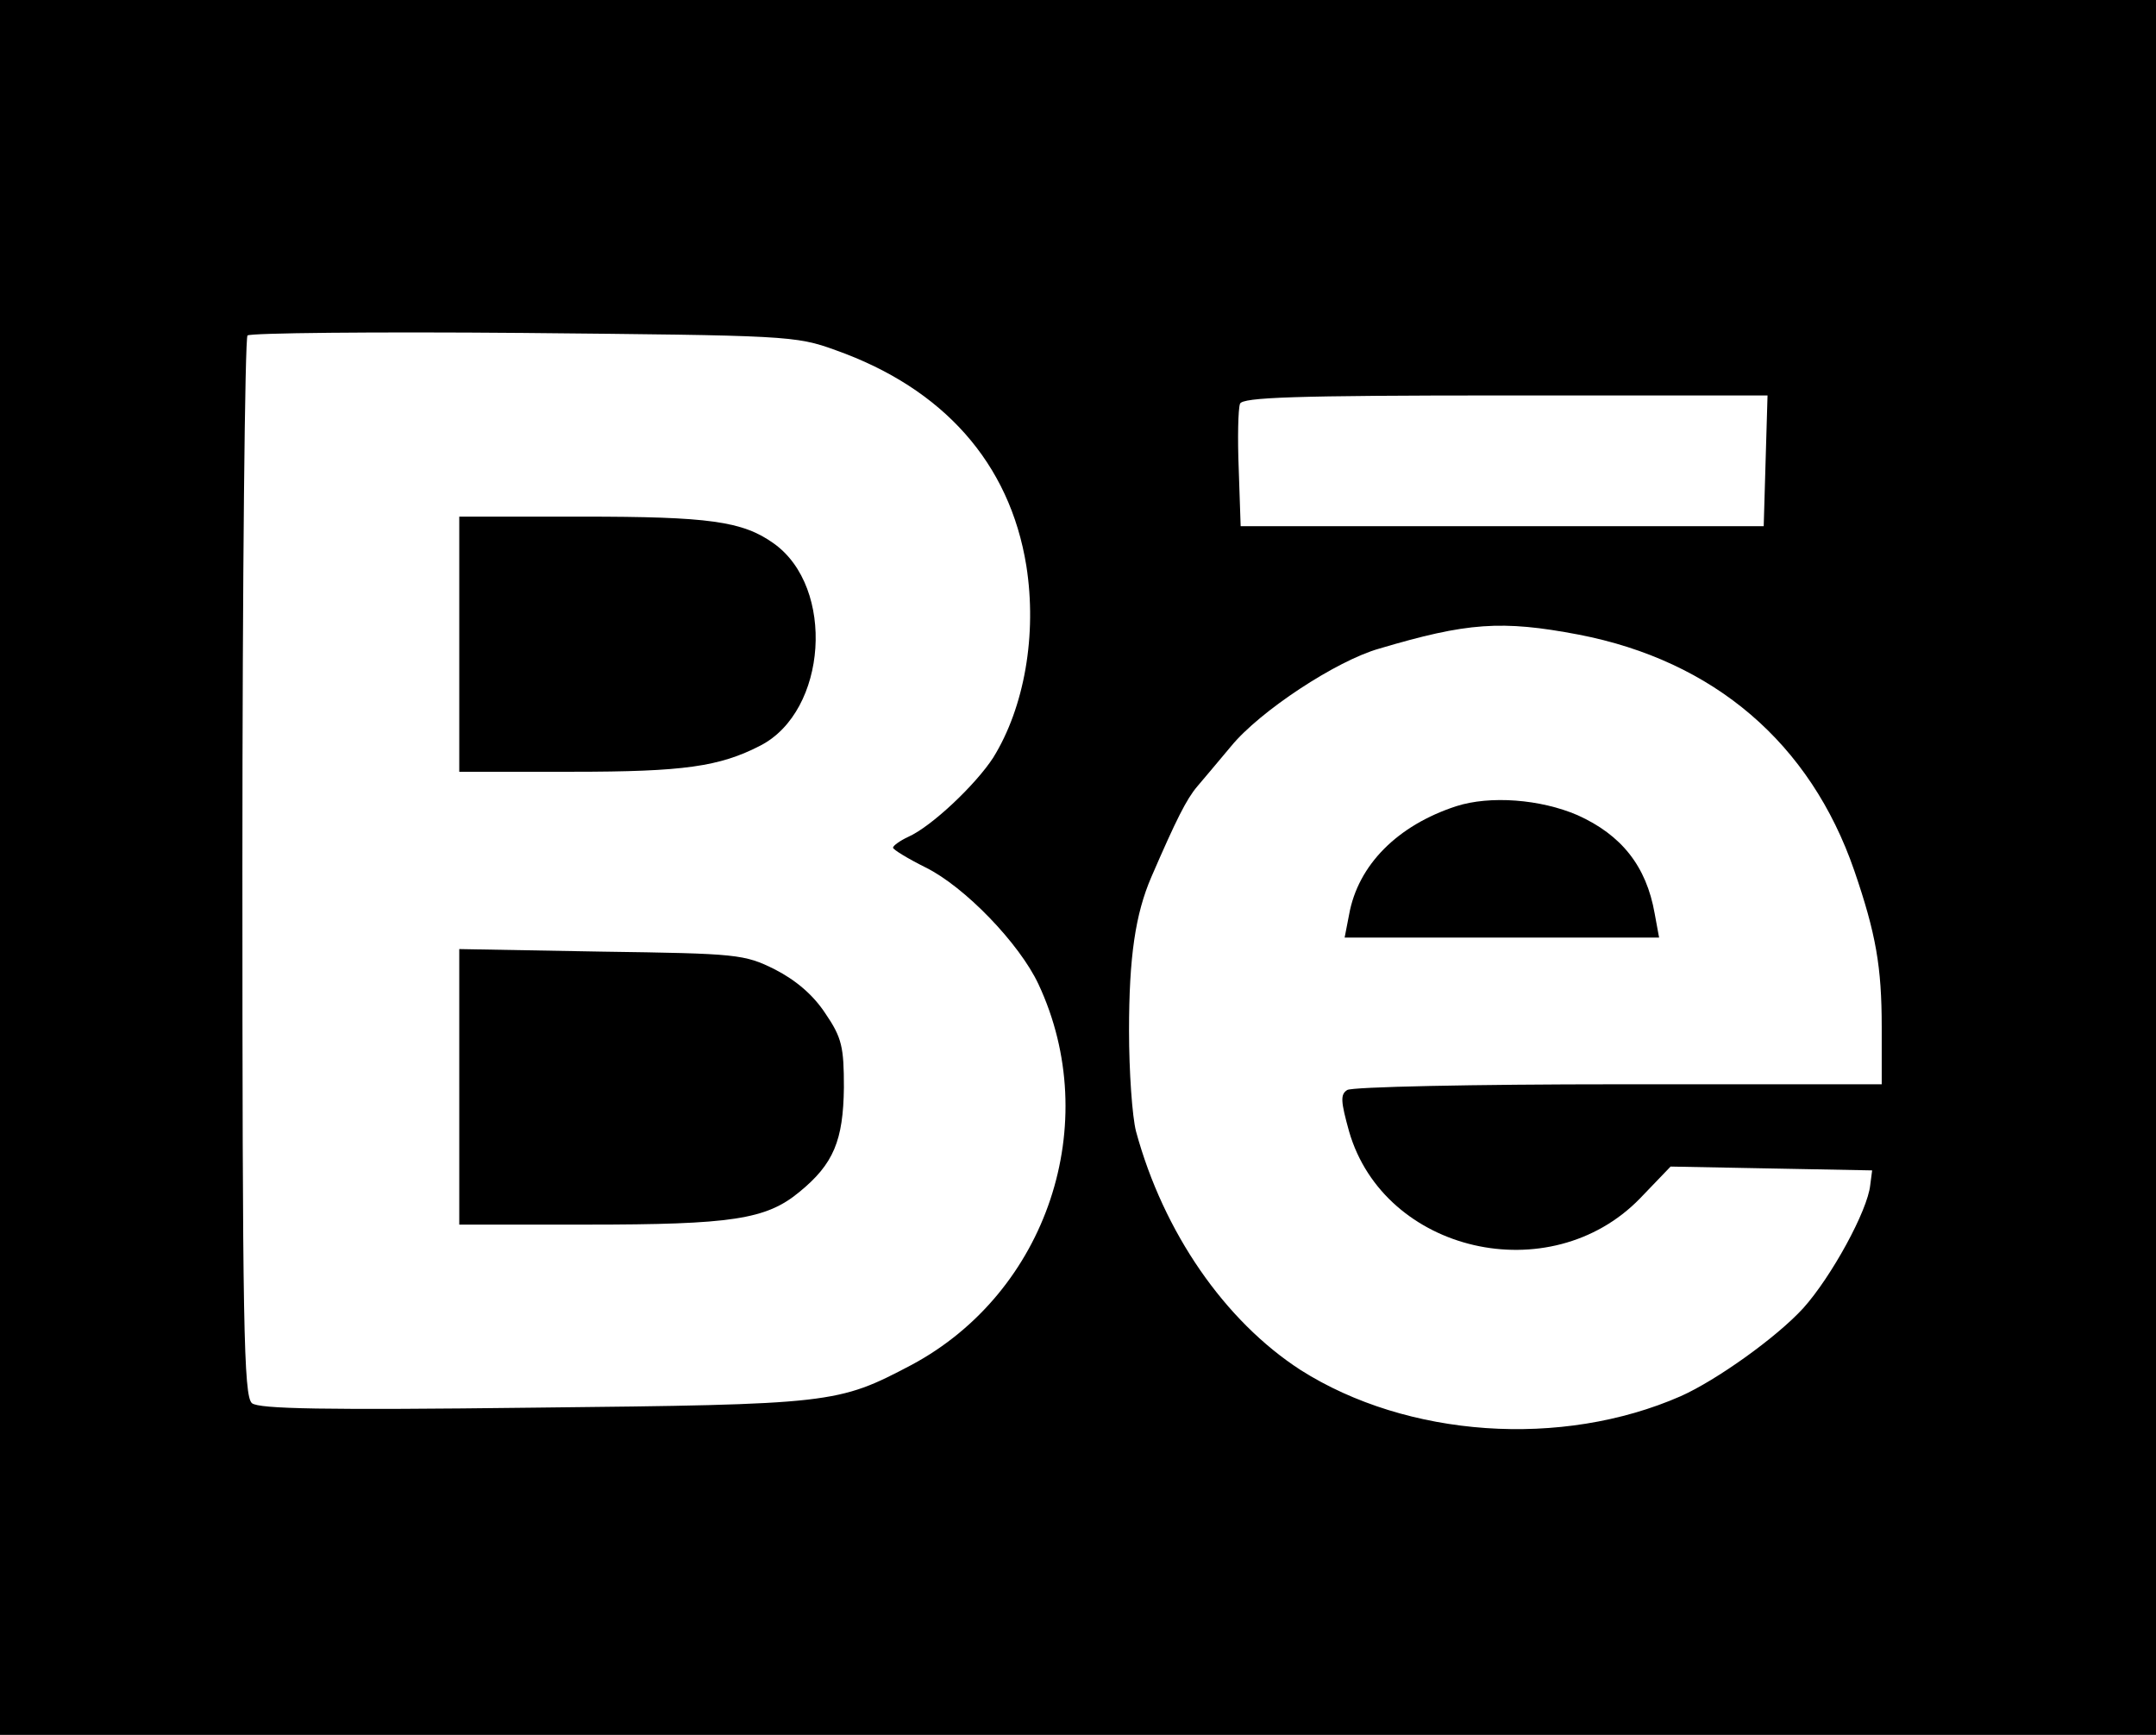 <?xml version="1.0" standalone="no"?>
<!DOCTYPE svg PUBLIC "-//W3C//DTD SVG 20010904//EN"
 "http://www.w3.org/TR/2001/REC-SVG-20010904/DTD/svg10.dtd">
<svg version="1.0" xmlns="http://www.w3.org/2000/svg"
 width="338pt" height="272pt" viewBox="0 0 338 272"
 preserveAspectRatio="xMidYMid meet">

<g transform="translate(0,272) scale(0.1,-0.1)"
fill="#000000" stroke="none">
<path d="M0 1360 l0 -1360 1690 0 1690 0 0 1360 0 1360 -1690 0 -1690 0 0
-1360z m1310 811 c169 -60 273 -177 299 -338 17 -108 -3 -222 -52 -301 -28
-43 -97 -108 -133 -124 -13 -6 -24 -14 -24 -17 0 -3 23 -17 51 -31 61 -30 147
-119 177 -183 102 -218 14 -483 -199 -597 -116 -61 -123 -62 -592 -67 -330 -4
-431 -2 -442 7 -13 11 -15 120 -15 840 0 455 4 830 8 834 3 4 198 6 432 4 413
-4 427 -4 490 -27z m1458 -173 l-3 -103 -410 0 -410 0 -3 89 c-2 49 -1 95 2
103 4 10 84 13 416 13 l411 0 -3 -102z m-293 -273 c212 -41 363 -170 432 -370
34 -99 43 -151 43 -245 l0 -90 -412 0 c-227 0 -419 -4 -426 -9 -11 -7 -10 -18
3 -65 55 -190 315 -250 456 -105 l48 50 158 -3 158 -3 -3 -23 c-4 -40 -61
-144 -105 -193 -42 -46 -136 -113 -192 -138 -187 -82 -429 -65 -596 41 -119
77 -215 216 -258 374 -6 23 -11 94 -11 158 0 116 10 183 35 241 39 90 55 122
72 142 10 12 34 40 53 63 45 55 165 134 232 153 138 41 192 45 313 22z"/>
<path d="M720 1710 l0 -200 178 0 c174 0 230 8 294 41 105 54 118 248 21 317
-49 35 -102 42 -300 42 l-193 0 0 -200z"/>
<path d="M720 1016 l0 -216 200 0 c227 0 281 8 333 51 54 44 69 81 70 164 0
63 -3 78 -29 116 -19 29 -46 52 -79 69 -48 24 -59 25 -272 28 l-223 4 0 -216z"/>
<path d="M2283 1456 c-92 -30 -154 -92 -168 -170 l-7 -36 246 0 247 0 -7 38
c-13 74 -52 123 -121 154 -58 25 -137 31 -190 14z"/>
</g>
</svg>
